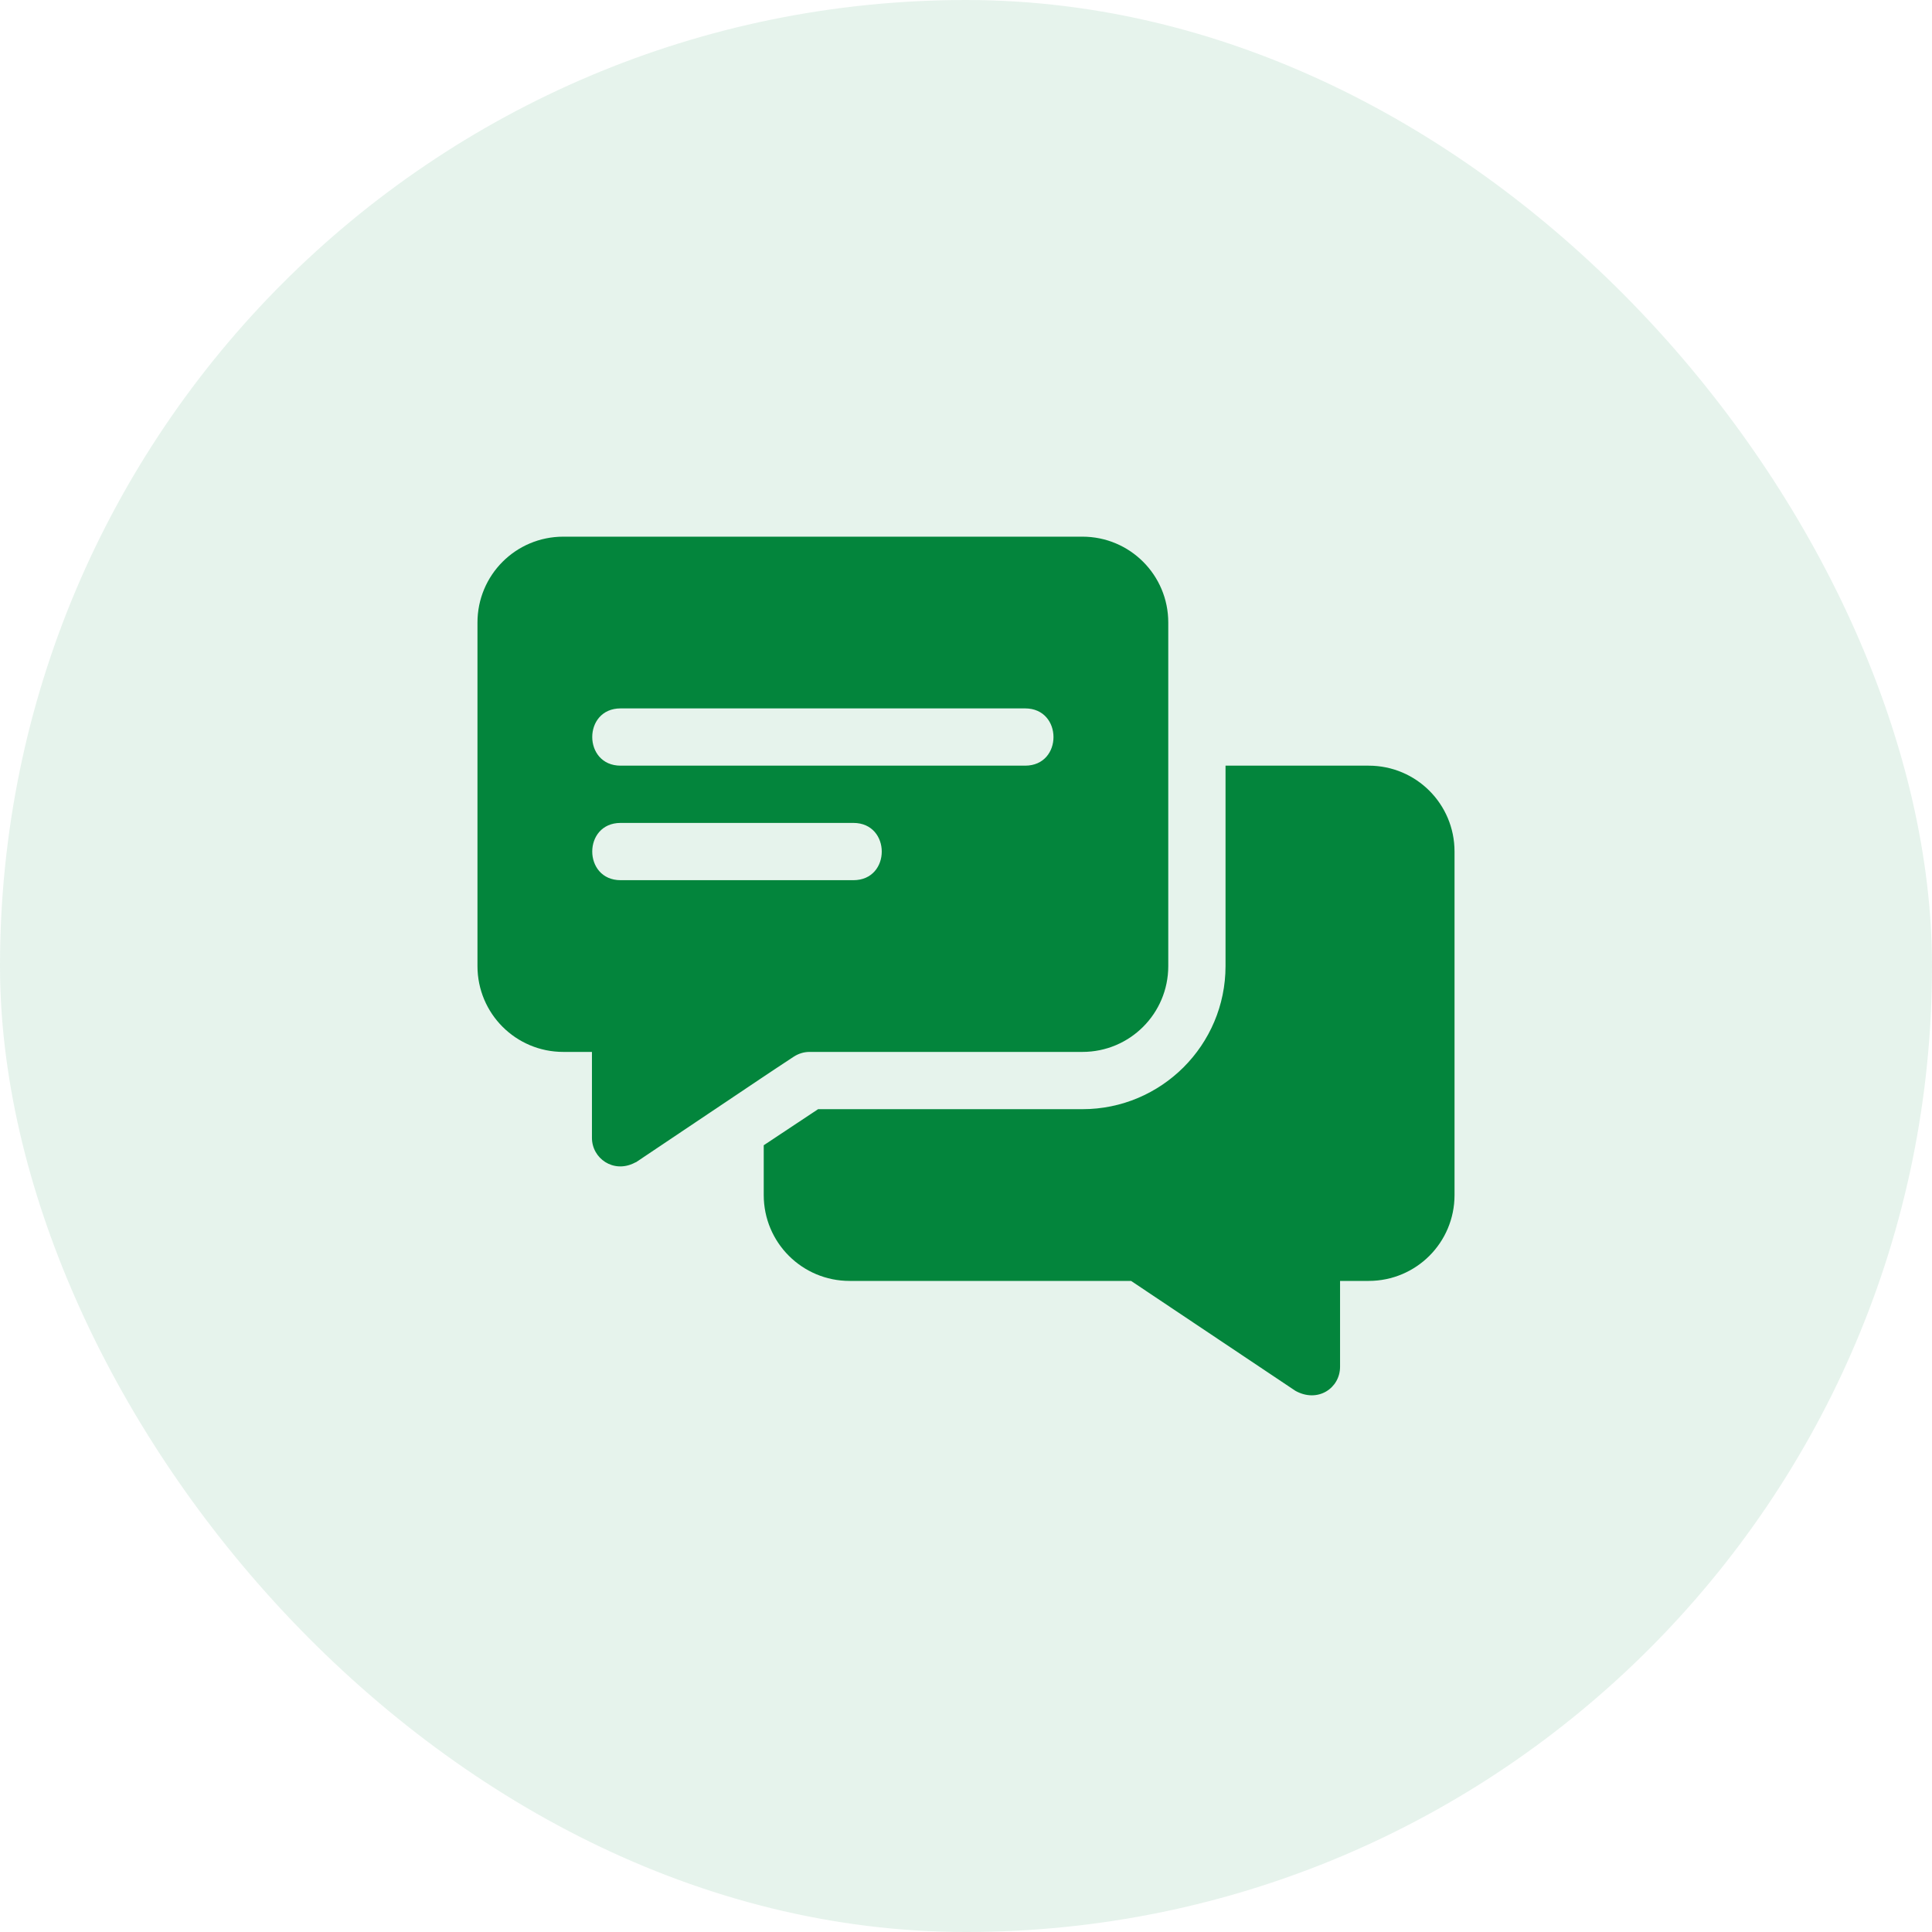 <svg width="36" height="36" viewBox="0 0 36 36" fill="none" xmlns="http://www.w3.org/2000/svg">
<rect width="36" height="36" rx="18" fill="#03853C" fill-opacity="0.1"/>
<path d="M20.169 10H10.497C9.611 10 8.897 10.715 8.897 11.6V18.001C8.897 18.886 9.611 19.601 10.497 19.601H11.03V21.201C11.03 21.586 11.429 21.866 11.82 21.67C11.83 21.66 11.852 21.66 11.862 21.649C14.797 19.681 14.139 20.12 14.796 19.686C14.881 19.633 14.977 19.601 15.084 19.601H20.169C21.054 19.601 21.769 18.886 21.769 18.001V11.6C21.769 10.715 21.054 10 20.169 10ZM15.902 16.401H11.564C10.861 16.401 10.858 15.334 11.564 15.334H15.902C16.605 15.334 16.608 16.401 15.902 16.401ZM19.102 14.267H11.564C10.861 14.267 10.858 13.2 11.564 13.2H19.102C19.805 13.2 19.808 14.267 19.102 14.267Z" fill="#03853C"/>
<path d="M25.503 14.267H22.836V18.001C22.836 19.473 21.641 20.668 20.169 20.668H15.244L14.231 21.34V22.268C14.231 23.153 14.946 23.868 15.831 23.868H21.076L24.138 25.916C24.555 26.148 24.97 25.866 24.97 25.468V23.868H25.503C26.389 23.868 27.103 23.153 27.103 22.268V15.867C27.103 14.982 26.389 14.267 25.503 14.267Z" fill="#03853C"/>
</svg>
